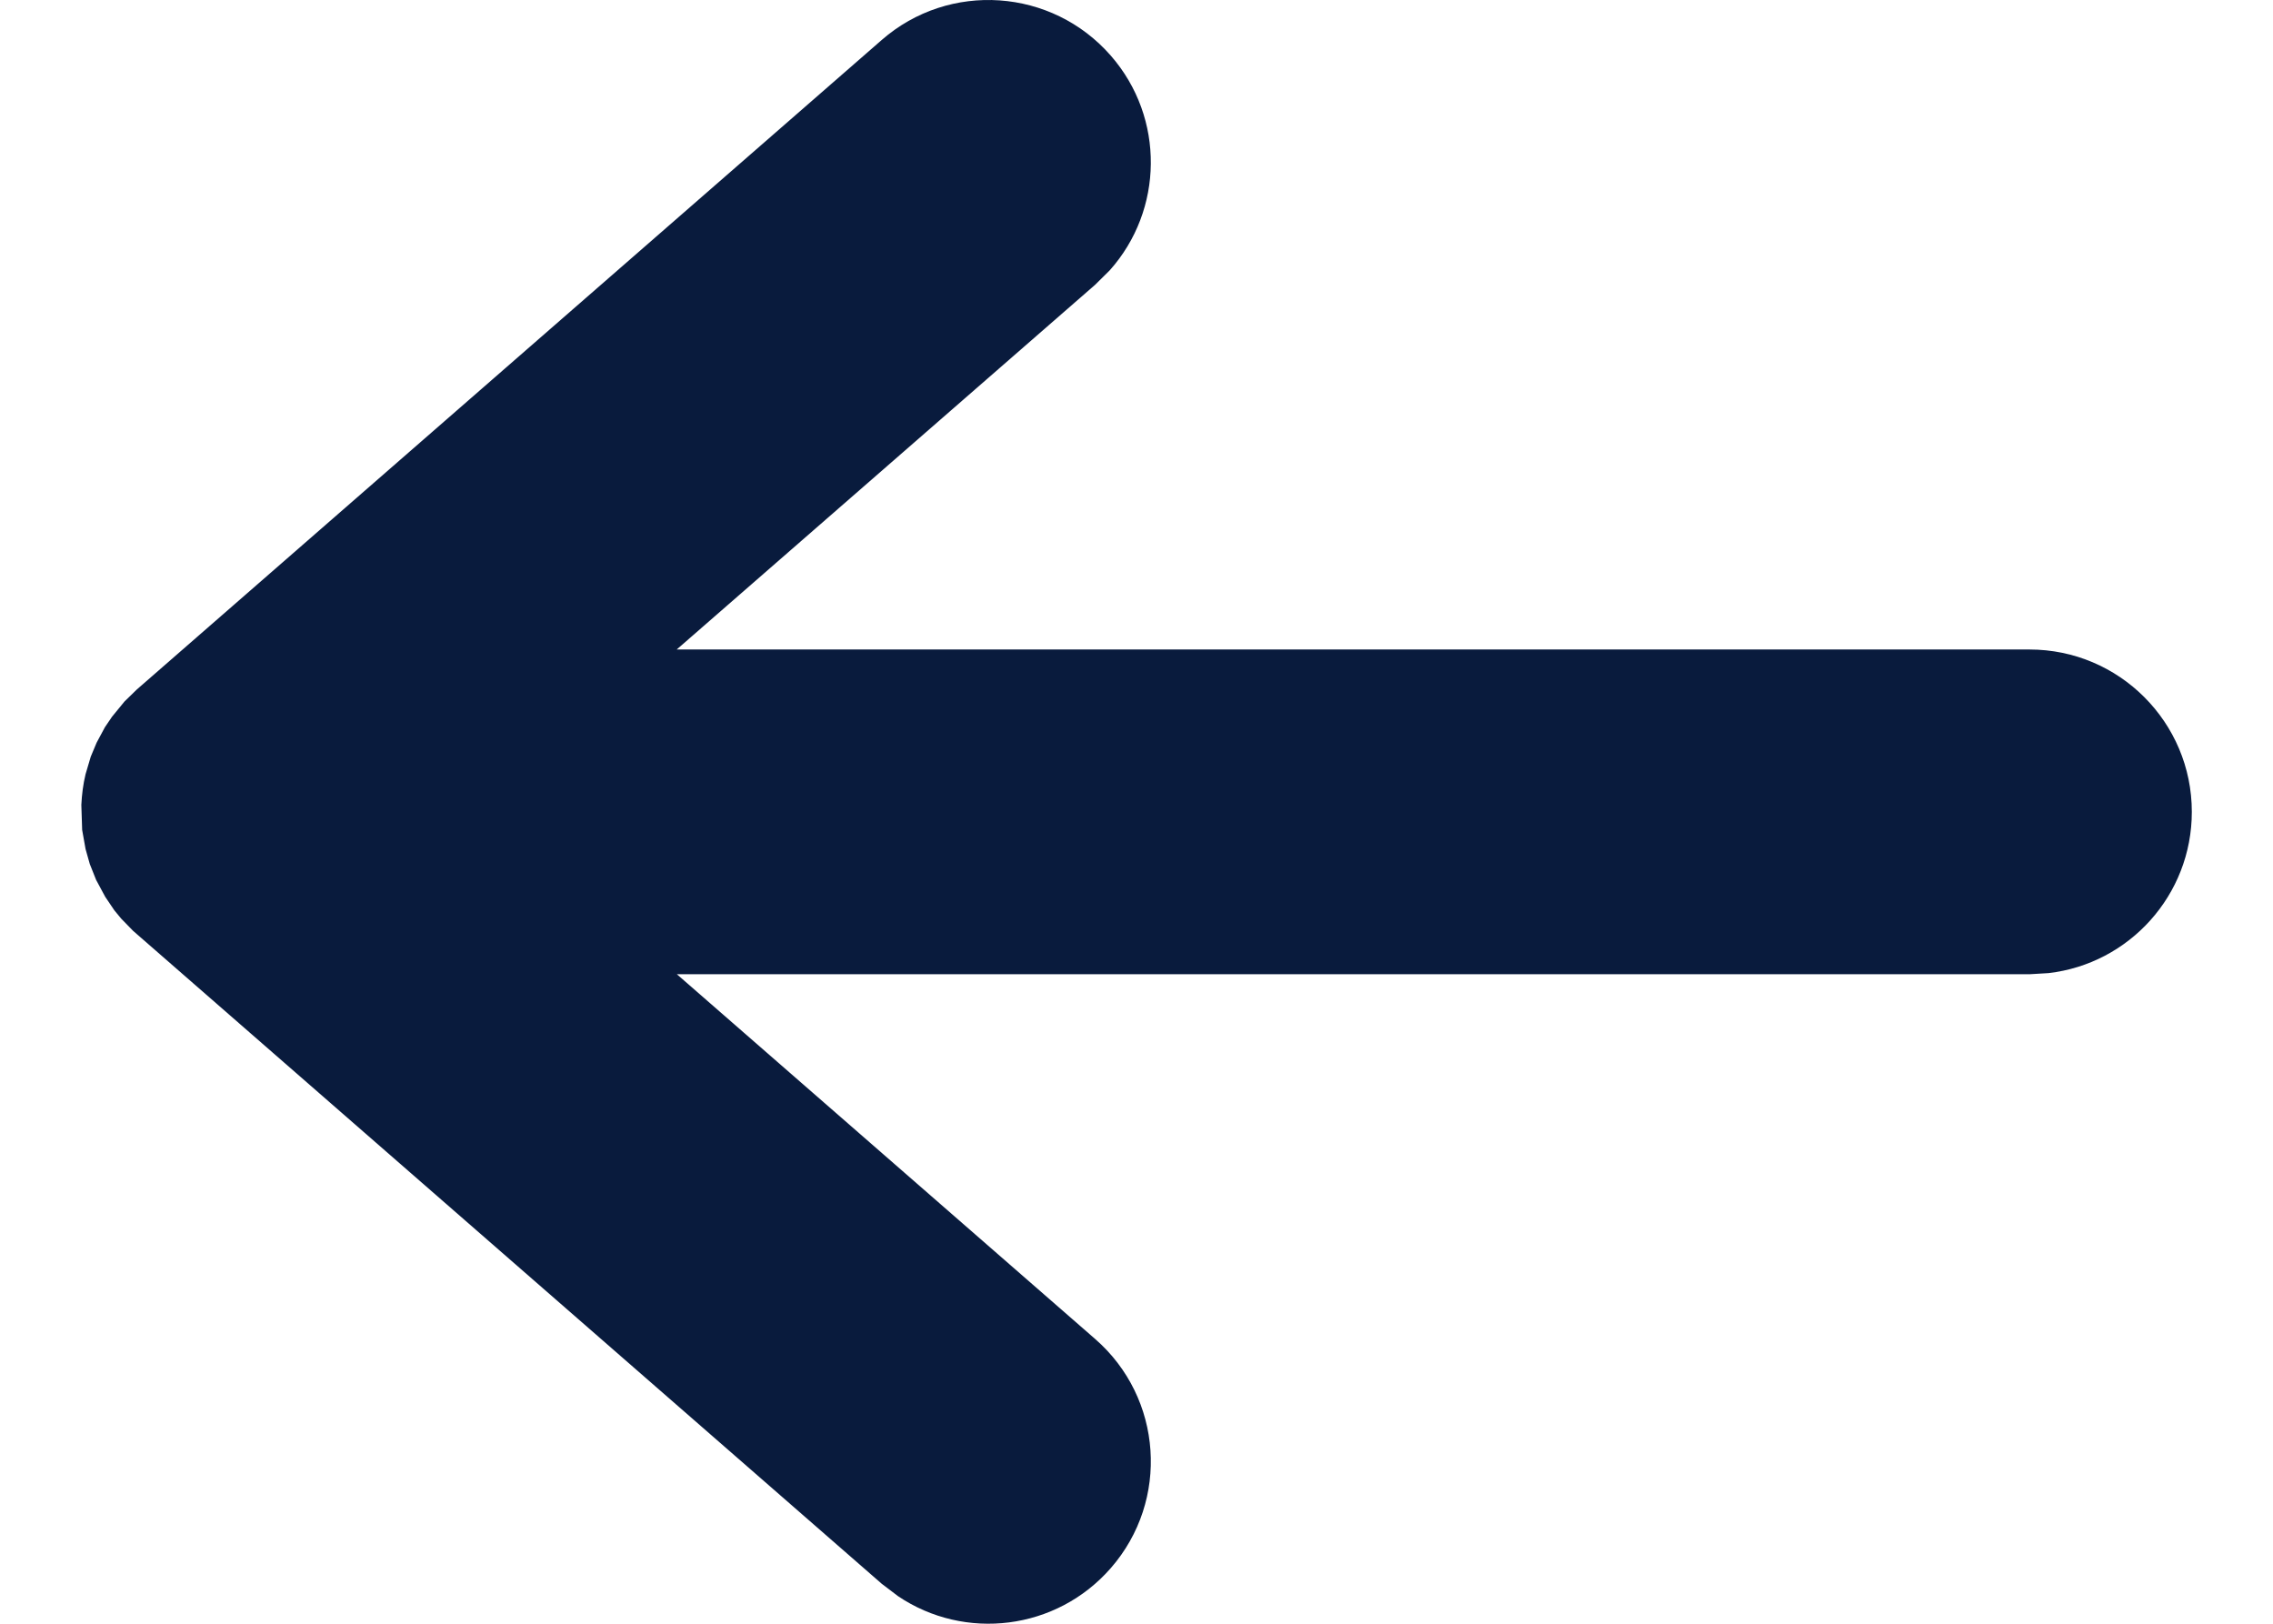 <svg width="14" height="10" viewBox="0 0 14 10" fill="none" xmlns="http://www.w3.org/2000/svg">
<path fill-rule="evenodd" clip-rule="evenodd" d="M6.842 0.343C7.177 0.727 7.166 1.295 6.835 1.665L6.745 1.754L4.168 4H12.5C13.052 4 13.5 4.448 13.5 5C13.5 5.513 13.114 5.936 12.617 5.993L12.5 6H4.169L6.745 8.246C7.162 8.609 7.205 9.241 6.842 9.657C6.507 10.041 5.943 10.108 5.531 9.83L5.431 9.754L0.82 5.733L0.746 5.657L0.704 5.606L0.648 5.523L0.592 5.419L0.553 5.321L0.527 5.229L0.506 5.111L0.501 4.957C0.504 4.894 0.512 4.83 0.527 4.768L0.559 4.66L0.595 4.574L0.646 4.479L0.69 4.414L0.767 4.32L0.843 4.246L5.431 0.246C5.847 -0.117 6.479 -0.073 6.842 0.343Z" fill="#091B3D"/>
</svg>
